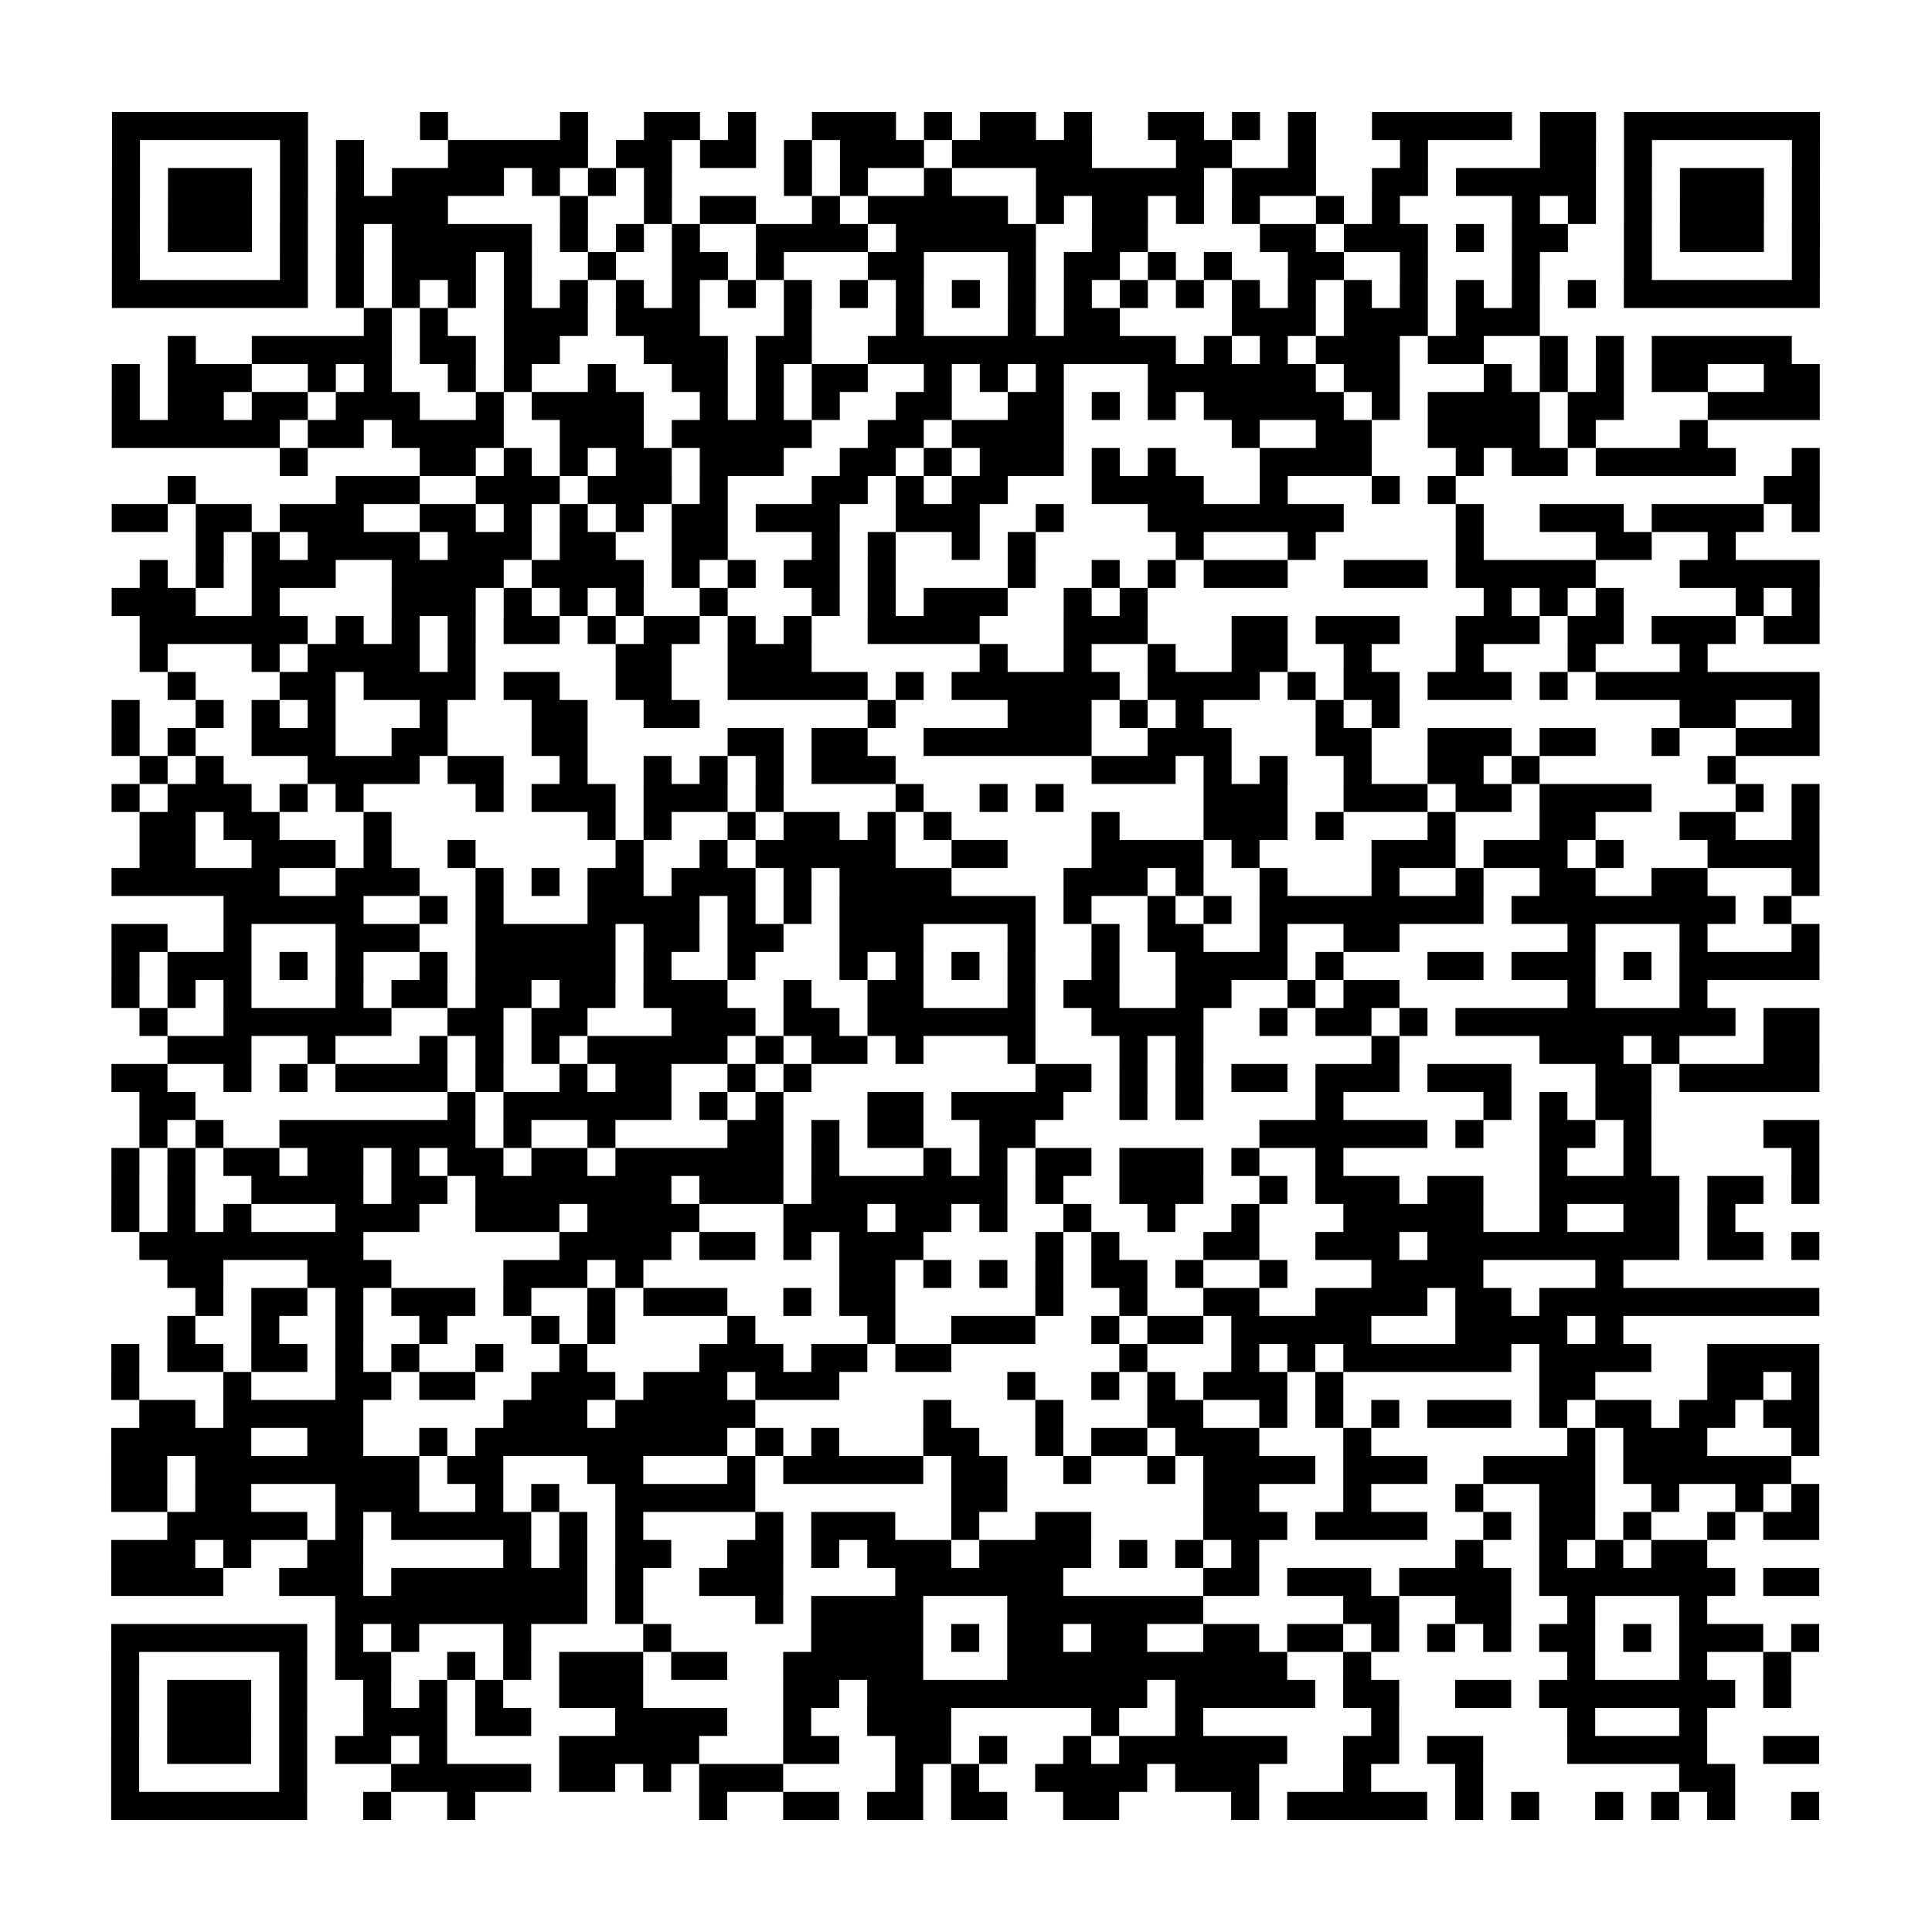 <?xml version="1.0" encoding="UTF-8"?>
<svg xmlns="http://www.w3.org/2000/svg" height="69" width="69" class="pyqrcode"><path stroke="#000" class="pyqrline" d="M4 4.5h7m4 0h1m4 0h1m2 0h2m1 0h1m2 0h3m1 0h1m1 0h2m1 0h1m2 0h2m1 0h1m1 0h1m2 0h5m1 0h2m1 0h7m-61 1h1m5 0h1m1 0h1m3 0h5m1 0h2m1 0h2m1 0h1m1 0h3m1 0h5m3 0h2m2 0h1m3 0h1m4 0h2m1 0h1m5 0h1m-61 1h1m1 0h3m1 0h1m1 0h1m1 0h4m1 0h1m1 0h1m1 0h1m4 0h1m1 0h1m2 0h1m3 0h6m1 0h3m2 0h2m1 0h5m1 0h1m1 0h3m1 0h1m-61 1h1m1 0h3m1 0h1m1 0h4m4 0h1m2 0h1m1 0h2m2 0h1m1 0h5m1 0h1m1 0h2m1 0h1m1 0h1m2 0h1m1 0h1m4 0h1m1 0h1m1 0h1m1 0h3m1 0h1m-61 1h1m1 0h3m1 0h1m1 0h1m1 0h5m1 0h1m1 0h1m1 0h1m2 0h4m1 0h5m2 0h2m4 0h2m1 0h3m1 0h1m1 0h2m2 0h1m1 0h3m1 0h1m-61 1h1m5 0h1m1 0h1m1 0h3m1 0h1m2 0h1m2 0h2m1 0h1m3 0h2m3 0h1m1 0h2m1 0h1m1 0h1m2 0h2m2 0h1m3 0h1m3 0h1m5 0h1m-61 1h7m1 0h1m1 0h1m1 0h1m1 0h1m1 0h1m1 0h1m1 0h1m1 0h1m1 0h1m1 0h1m1 0h1m1 0h1m1 0h1m1 0h1m1 0h1m1 0h1m1 0h1m1 0h1m1 0h1m1 0h1m1 0h1m1 0h1m1 0h1m1 0h7m-52 1h1m1 0h1m2 0h3m1 0h3m3 0h1m3 0h1m3 0h1m1 0h2m4 0h3m1 0h3m1 0h3m-49 1h1m2 0h5m1 0h2m1 0h2m3 0h3m1 0h2m2 0h11m1 0h1m1 0h1m1 0h3m1 0h2m2 0h1m1 0h1m1 0h5m-60 1h1m1 0h3m2 0h1m1 0h1m2 0h1m1 0h1m2 0h1m2 0h2m1 0h1m1 0h2m2 0h1m1 0h1m1 0h1m3 0h6m1 0h2m3 0h1m1 0h1m1 0h1m1 0h2m2 0h2m-61 1h1m1 0h2m1 0h2m1 0h3m2 0h1m1 0h4m2 0h1m1 0h1m1 0h1m2 0h2m2 0h2m1 0h1m1 0h1m1 0h5m1 0h1m1 0h4m1 0h2m3 0h4m-61 1h6m1 0h2m1 0h4m2 0h3m1 0h5m2 0h2m1 0h4m6 0h1m2 0h2m2 0h4m1 0h1m3 0h1m-51 1h1m4 0h2m1 0h1m1 0h1m1 0h2m1 0h3m2 0h2m1 0h1m1 0h3m1 0h1m1 0h1m3 0h4m3 0h1m1 0h2m1 0h5m2 0h1m-59 1h1m5 0h3m2 0h3m1 0h3m1 0h1m3 0h2m1 0h1m1 0h2m3 0h4m2 0h1m3 0h1m1 0h1m11 0h2m-61 1h2m1 0h2m1 0h3m2 0h2m1 0h1m1 0h1m1 0h1m1 0h2m1 0h3m2 0h3m2 0h1m3 0h7m4 0h1m2 0h3m1 0h4m1 0h1m-58 1h1m1 0h1m1 0h4m1 0h3m1 0h2m2 0h2m3 0h1m1 0h1m2 0h1m1 0h1m5 0h1m3 0h1m5 0h1m4 0h2m2 0h1m-57 1h1m1 0h1m1 0h3m2 0h4m1 0h4m1 0h1m1 0h1m1 0h2m1 0h1m4 0h1m2 0h1m1 0h1m1 0h3m2 0h3m1 0h5m3 0h5m-61 1h3m2 0h1m4 0h3m1 0h1m1 0h1m1 0h1m2 0h1m3 0h1m1 0h1m1 0h3m2 0h1m1 0h1m12 0h1m1 0h1m1 0h1m4 0h1m1 0h1m-60 1h6m1 0h1m1 0h1m1 0h1m1 0h2m1 0h1m1 0h2m1 0h1m1 0h1m2 0h4m3 0h3m3 0h2m1 0h3m2 0h3m1 0h2m1 0h3m1 0h2m-60 1h1m3 0h1m1 0h4m1 0h1m5 0h2m2 0h3m6 0h1m2 0h1m2 0h1m2 0h2m2 0h1m3 0h1m3 0h1m3 0h1m-55 1h1m3 0h2m1 0h4m1 0h2m2 0h2m2 0h5m1 0h1m1 0h6m1 0h4m1 0h1m1 0h2m1 0h3m1 0h1m1 0h8m-61 1h1m2 0h1m1 0h1m1 0h1m3 0h1m3 0h2m2 0h2m6 0h1m4 0h3m1 0h1m1 0h1m4 0h1m1 0h1m10 0h2m2 0h1m-61 1h1m1 0h1m2 0h3m2 0h2m3 0h2m5 0h2m1 0h2m2 0h6m2 0h3m3 0h2m2 0h3m1 0h2m2 0h1m2 0h3m-60 1h1m1 0h1m3 0h4m1 0h2m2 0h1m2 0h1m1 0h1m1 0h1m1 0h3m7 0h3m1 0h1m1 0h1m2 0h1m2 0h2m1 0h1m6 0h1m-58 1h1m1 0h3m1 0h1m1 0h1m4 0h1m1 0h3m1 0h3m1 0h1m4 0h1m2 0h1m1 0h1m5 0h3m2 0h3m1 0h2m1 0h4m3 0h1m1 0h1m-60 1h2m1 0h2m3 0h1m7 0h1m1 0h1m2 0h1m1 0h2m1 0h1m1 0h1m5 0h1m3 0h3m1 0h1m3 0h1m3 0h2m3 0h2m2 0h1m-60 1h2m2 0h3m1 0h1m2 0h1m5 0h1m2 0h1m1 0h5m2 0h2m3 0h4m1 0h1m4 0h3m1 0h3m1 0h1m3 0h4m-61 1h6m2 0h3m2 0h1m1 0h1m1 0h2m1 0h3m1 0h1m1 0h4m4 0h3m1 0h1m2 0h1m3 0h1m2 0h1m2 0h2m2 0h2m3 0h1m-57 1h5m2 0h1m1 0h1m3 0h4m1 0h1m1 0h1m1 0h7m1 0h1m2 0h1m1 0h1m1 0h8m1 0h8m1 0h1m-60 1h2m2 0h1m3 0h3m2 0h5m1 0h2m1 0h2m2 0h3m3 0h1m2 0h1m1 0h2m2 0h1m2 0h2m6 0h1m3 0h1m3 0h1m-61 1h1m1 0h3m1 0h1m1 0h1m2 0h1m1 0h5m1 0h1m2 0h1m3 0h1m1 0h1m1 0h1m1 0h1m2 0h1m2 0h4m1 0h1m3 0h2m1 0h3m1 0h1m1 0h5m-61 1h1m1 0h1m1 0h1m3 0h1m1 0h2m1 0h2m1 0h2m1 0h3m2 0h1m2 0h2m3 0h1m1 0h2m2 0h2m2 0h1m1 0h2m6 0h1m3 0h1m-56 1h1m2 0h6m2 0h2m1 0h2m3 0h3m1 0h2m1 0h6m2 0h4m2 0h1m1 0h2m1 0h1m1 0h10m1 0h2m-59 1h3m2 0h1m3 0h1m1 0h1m1 0h1m1 0h5m1 0h1m1 0h2m1 0h1m3 0h1m3 0h1m1 0h1m6 0h1m5 0h3m1 0h1m3 0h2m-61 1h2m2 0h1m1 0h1m1 0h4m1 0h1m2 0h1m1 0h2m2 0h1m1 0h1m8 0h2m1 0h1m1 0h1m1 0h2m1 0h3m1 0h3m3 0h2m1 0h5m-60 1h2m9 0h1m1 0h6m1 0h1m1 0h1m3 0h2m1 0h4m2 0h1m1 0h1m4 0h1m5 0h1m1 0h1m1 0h2m-54 1h1m1 0h1m2 0h7m1 0h1m2 0h1m4 0h2m1 0h1m1 0h2m2 0h2m8 0h6m1 0h1m2 0h2m1 0h1m4 0h2m-61 1h1m1 0h1m1 0h2m1 0h2m1 0h1m1 0h2m1 0h2m1 0h6m1 0h1m3 0h1m1 0h1m1 0h2m1 0h3m1 0h1m2 0h1m7 0h1m2 0h1m5 0h1m-61 1h1m1 0h1m2 0h4m1 0h2m1 0h7m1 0h3m1 0h7m1 0h1m2 0h3m2 0h1m1 0h3m1 0h2m2 0h5m1 0h2m1 0h1m-61 1h1m1 0h1m1 0h1m3 0h3m2 0h3m1 0h4m3 0h3m1 0h2m1 0h1m2 0h1m2 0h1m2 0h1m3 0h5m2 0h1m2 0h2m1 0h1m-57 1h8m7 0h4m1 0h2m1 0h1m1 0h3m4 0h1m1 0h1m3 0h2m2 0h3m1 0h9m1 0h2m1 0h1m-59 1h2m3 0h3m4 0h3m1 0h1m7 0h2m1 0h1m1 0h1m1 0h1m1 0h2m1 0h1m2 0h1m3 0h4m4 0h1m-51 1h1m1 0h2m1 0h1m1 0h3m1 0h1m2 0h1m1 0h3m2 0h1m1 0h2m5 0h1m2 0h1m2 0h2m2 0h4m1 0h2m1 0h10m-59 1h1m2 0h1m2 0h1m2 0h1m3 0h1m1 0h1m4 0h1m4 0h1m2 0h3m2 0h1m1 0h2m1 0h5m3 0h4m1 0h1m-54 1h1m1 0h2m1 0h2m1 0h1m1 0h1m2 0h1m2 0h1m4 0h3m1 0h2m1 0h2m6 0h1m3 0h1m1 0h1m1 0h6m1 0h4m2 0h4m-61 1h1m3 0h1m3 0h2m1 0h2m2 0h3m1 0h3m1 0h3m6 0h1m2 0h1m1 0h1m1 0h3m1 0h1m7 0h2m4 0h2m1 0h1m-60 1h2m1 0h5m5 0h3m1 0h5m6 0h1m3 0h1m3 0h2m2 0h1m1 0h1m1 0h1m1 0h3m1 0h1m1 0h2m1 0h2m1 0h2m-61 1h5m2 0h2m2 0h1m1 0h9m1 0h1m1 0h1m3 0h2m2 0h1m1 0h2m1 0h3m3 0h1m7 0h1m1 0h3m3 0h1m-61 1h2m1 0h8m1 0h2m3 0h2m3 0h1m1 0h5m1 0h2m2 0h1m2 0h1m1 0h4m1 0h3m2 0h4m1 0h6m-60 1h2m1 0h2m3 0h3m2 0h1m1 0h1m2 0h5m7 0h2m7 0h2m3 0h1m3 0h1m2 0h2m2 0h1m2 0h1m1 0h1m-59 1h5m1 0h1m1 0h5m1 0h1m1 0h1m4 0h1m1 0h3m2 0h1m2 0h2m4 0h3m1 0h4m2 0h1m1 0h2m1 0h1m2 0h1m1 0h2m-61 1h3m1 0h1m2 0h2m5 0h1m1 0h1m1 0h2m2 0h2m1 0h1m1 0h3m1 0h4m1 0h1m1 0h1m1 0h1m7 0h1m2 0h1m1 0h1m1 0h2m-57 1h4m2 0h3m1 0h7m1 0h1m2 0h3m4 0h6m5 0h2m1 0h3m1 0h4m1 0h7m1 0h2m-53 1h9m1 0h1m4 0h1m1 0h4m3 0h7m5 0h2m2 0h2m2 0h1m3 0h1m-57 1h7m1 0h1m1 0h1m3 0h1m4 0h1m5 0h4m1 0h1m1 0h2m1 0h2m2 0h2m1 0h2m1 0h1m1 0h1m1 0h1m1 0h2m1 0h1m1 0h3m1 0h1m-61 1h1m5 0h1m1 0h2m2 0h1m1 0h1m1 0h3m1 0h2m2 0h5m3 0h10m2 0h1m7 0h1m3 0h1m2 0h1m-60 1h1m1 0h3m1 0h1m2 0h1m1 0h1m1 0h1m2 0h3m5 0h2m1 0h10m1 0h5m1 0h2m2 0h2m1 0h7m1 0h1m-60 1h1m1 0h3m1 0h1m2 0h3m1 0h2m3 0h4m2 0h1m2 0h3m5 0h1m2 0h1m6 0h1m6 0h1m3 0h1m-57 1h1m1 0h3m1 0h1m1 0h2m1 0h1m4 0h5m3 0h2m2 0h2m1 0h1m2 0h1m1 0h6m2 0h2m1 0h2m3 0h5m2 0h2m-61 1h1m5 0h1m3 0h5m1 0h2m1 0h1m1 0h3m4 0h1m1 0h1m2 0h4m1 0h3m3 0h1m3 0h1m7 0h2m-58 1h7m2 0h1m2 0h1m8 0h1m2 0h2m1 0h2m1 0h2m2 0h2m4 0h1m1 0h5m1 0h1m1 0h1m2 0h1m1 0h1m1 0h1m2 0h1"/></svg>
